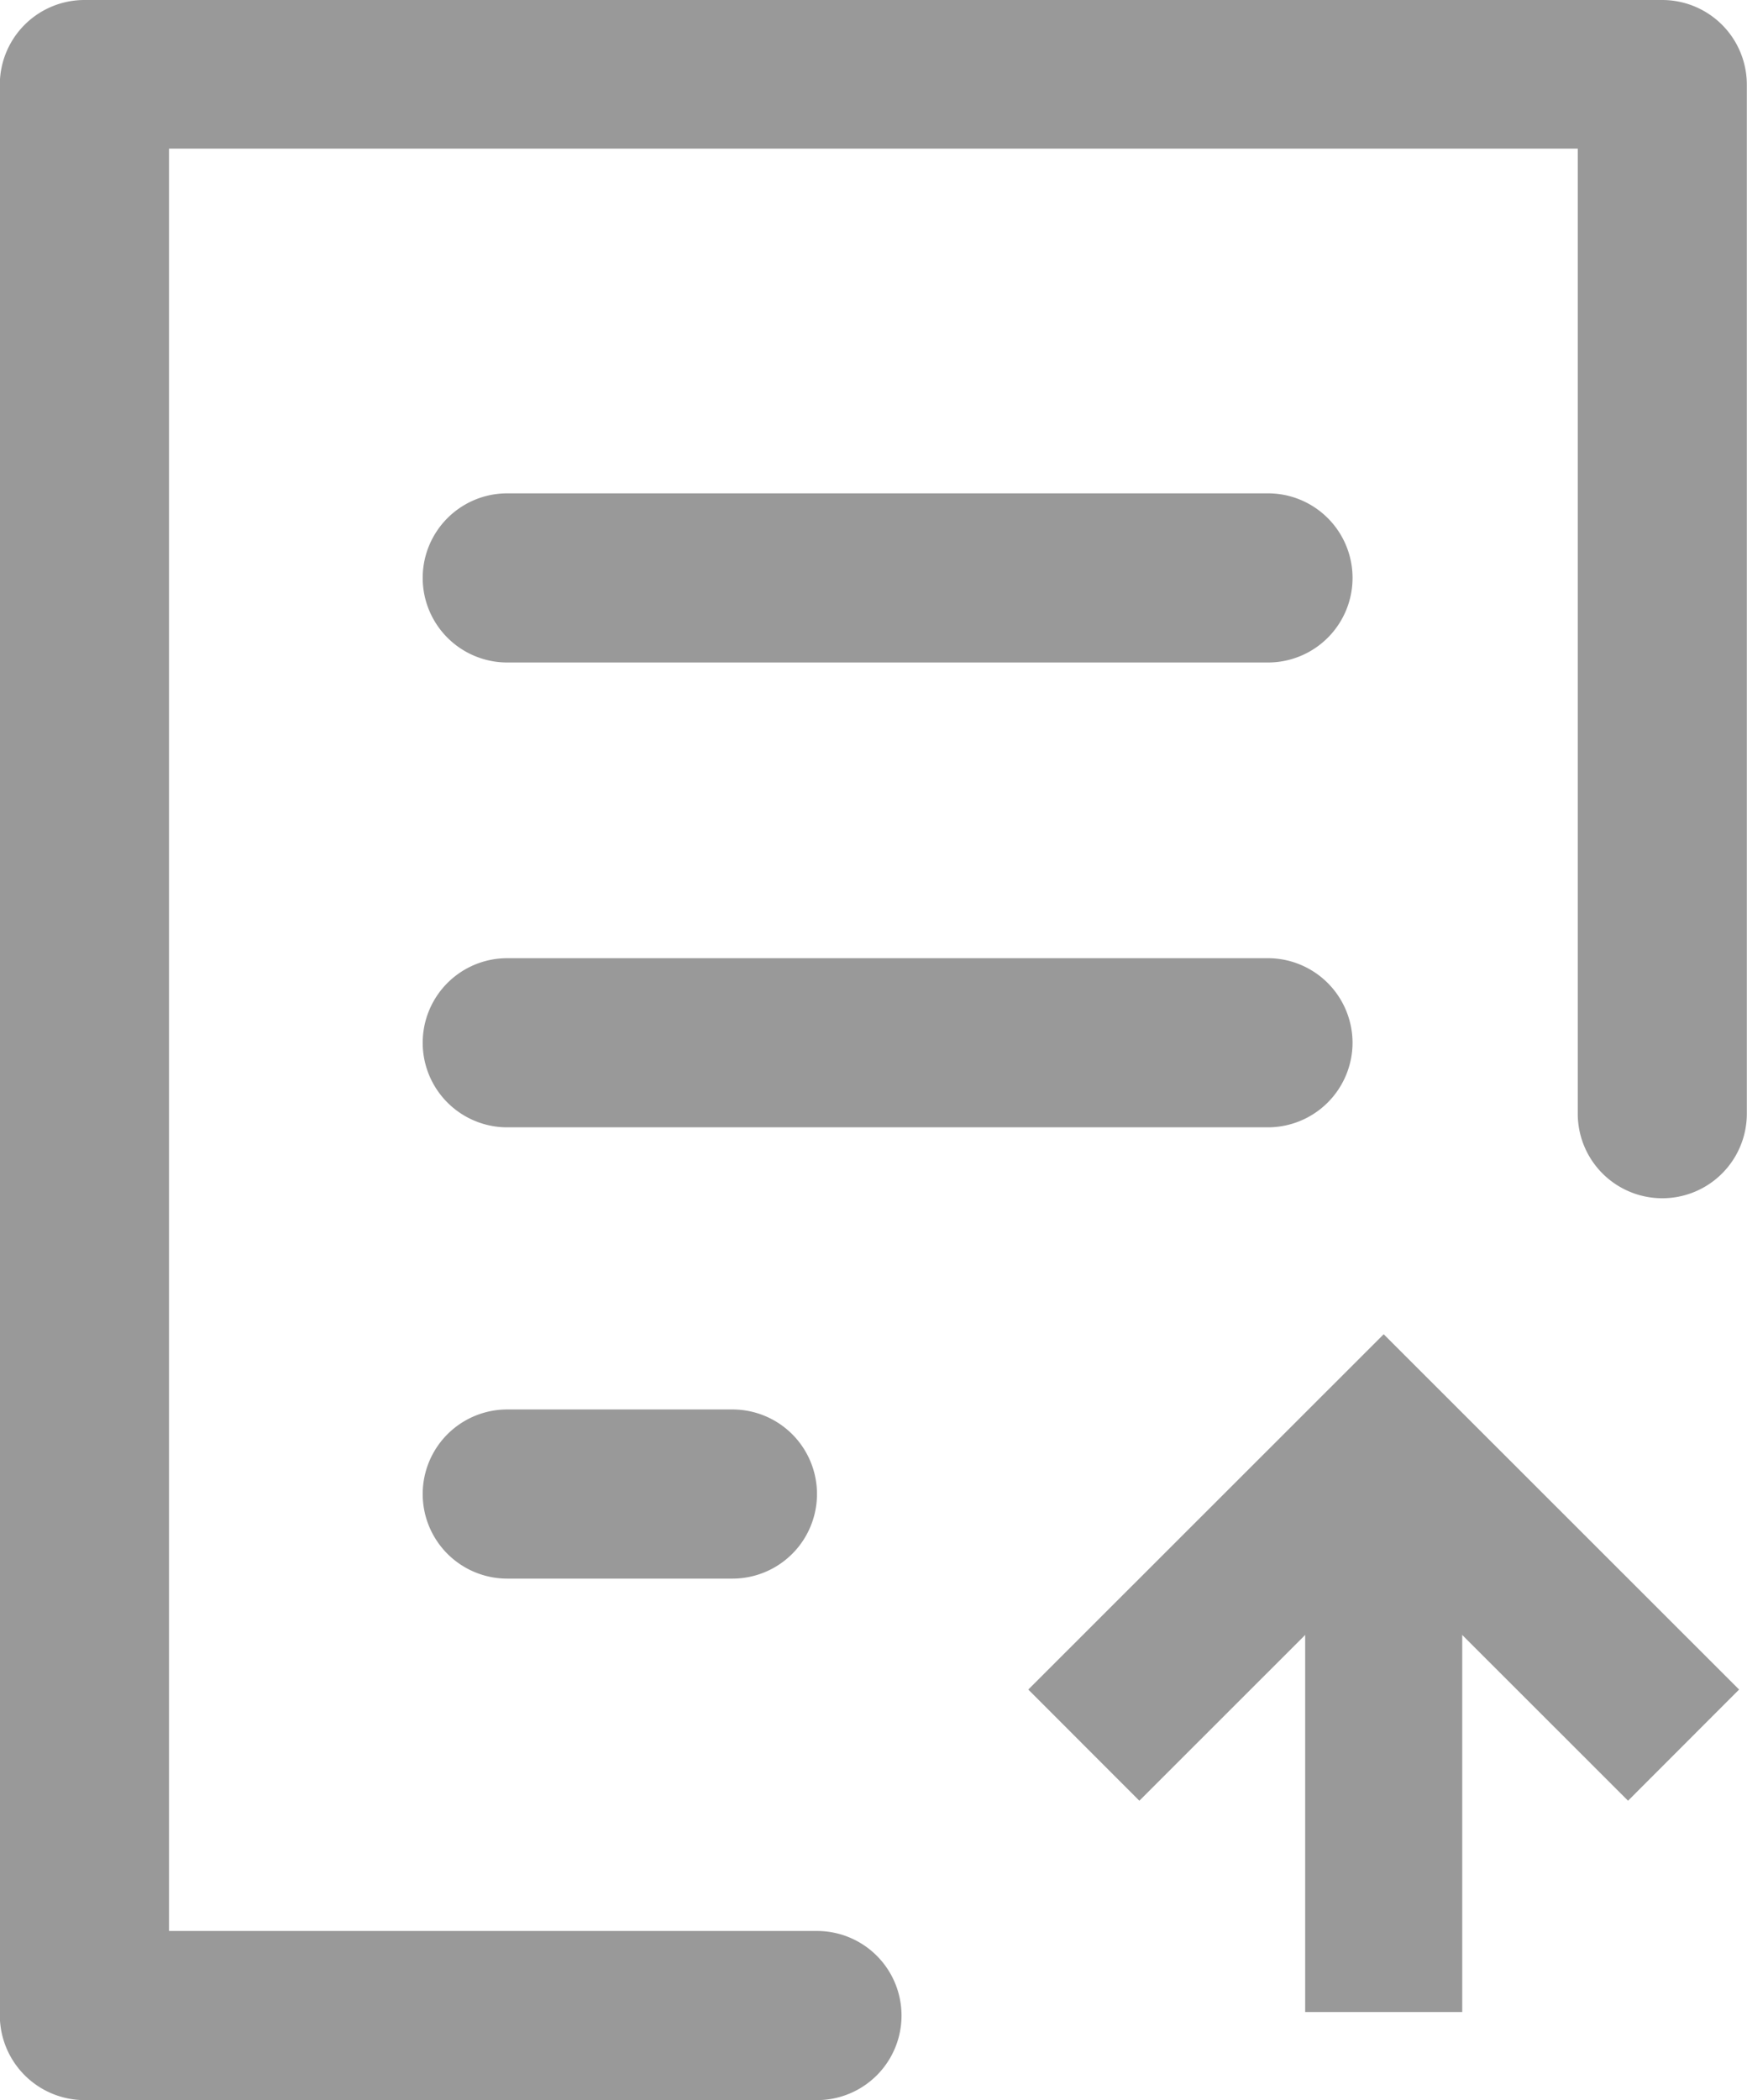 <svg xmlns="http://www.w3.org/2000/svg" width="20.355" height="24.46" viewBox="0 0 20.355 24.46">
  <g id="Group_4055" data-name="Group 4055" transform="translate(9278 -1997.846)">
    <path id="Path_40377" data-name="Path 40377" d="M637.638,581.559h-7.552V560.8H646.5v11.24a.985.985,0,0,0,1.97,0V560.054a.986.986,0,0,0-.985-.985H629.1a.986.986,0,0,0-.985.985v22.49a.989.989,0,0,0,.985.985h8.536a.985.985,0,0,0,0-1.97Z" transform="translate(-9906.117 1438.777)" fill="#999"/>
    <path id="Path_40380" data-name="Path 40380" d="M643.876,571.217a.987.987,0,0,0-.985-.988h-8.864a.985.985,0,0,0,0,1.97h8.864A.987.987,0,0,0,643.876,571.217Z" transform="translate(-9906.117 1438.777)" fill="#999"/>
    <path id="Path_40381" data-name="Path 40381" d="M634.027,575.485a.985.985,0,0,0,0,1.97h2.624a.985.985,0,0,0,0-1.97h-2.624Z" transform="translate(-9906.117 1438.777)" fill="#999"/>
    <path id="Path_40382" data-name="Path 40382" d="M642.891,564.815h-8.864a.985.985,0,0,0,0,1.97h8.864a.985.985,0,0,0,0-1.97Z" transform="translate(-9906.117 1438.777)" fill="#999"/>
    <g id="Group_3913" data-name="Group 3913" transform="translate(-9906.117 1438.777)">
      <g id="Group_3911" data-name="Group 3911">
        <path id="Path_40369" data-name="Path 40369" d="M647.086,580.042l-2.847-2.845-2.847,2.845-1.294-1.295,4.141-4.138,4.141,4.138Z" fill="#999"/>
      </g>
      <g id="Group_3912" data-name="Group 3912">
        <rect id="Rectangle_2544" data-name="Rectangle 2544" width="1.83" height="5.91" transform="translate(643.324 576.593)" fill="#999"/>
      </g>
    </g>
  </g>
</svg>
